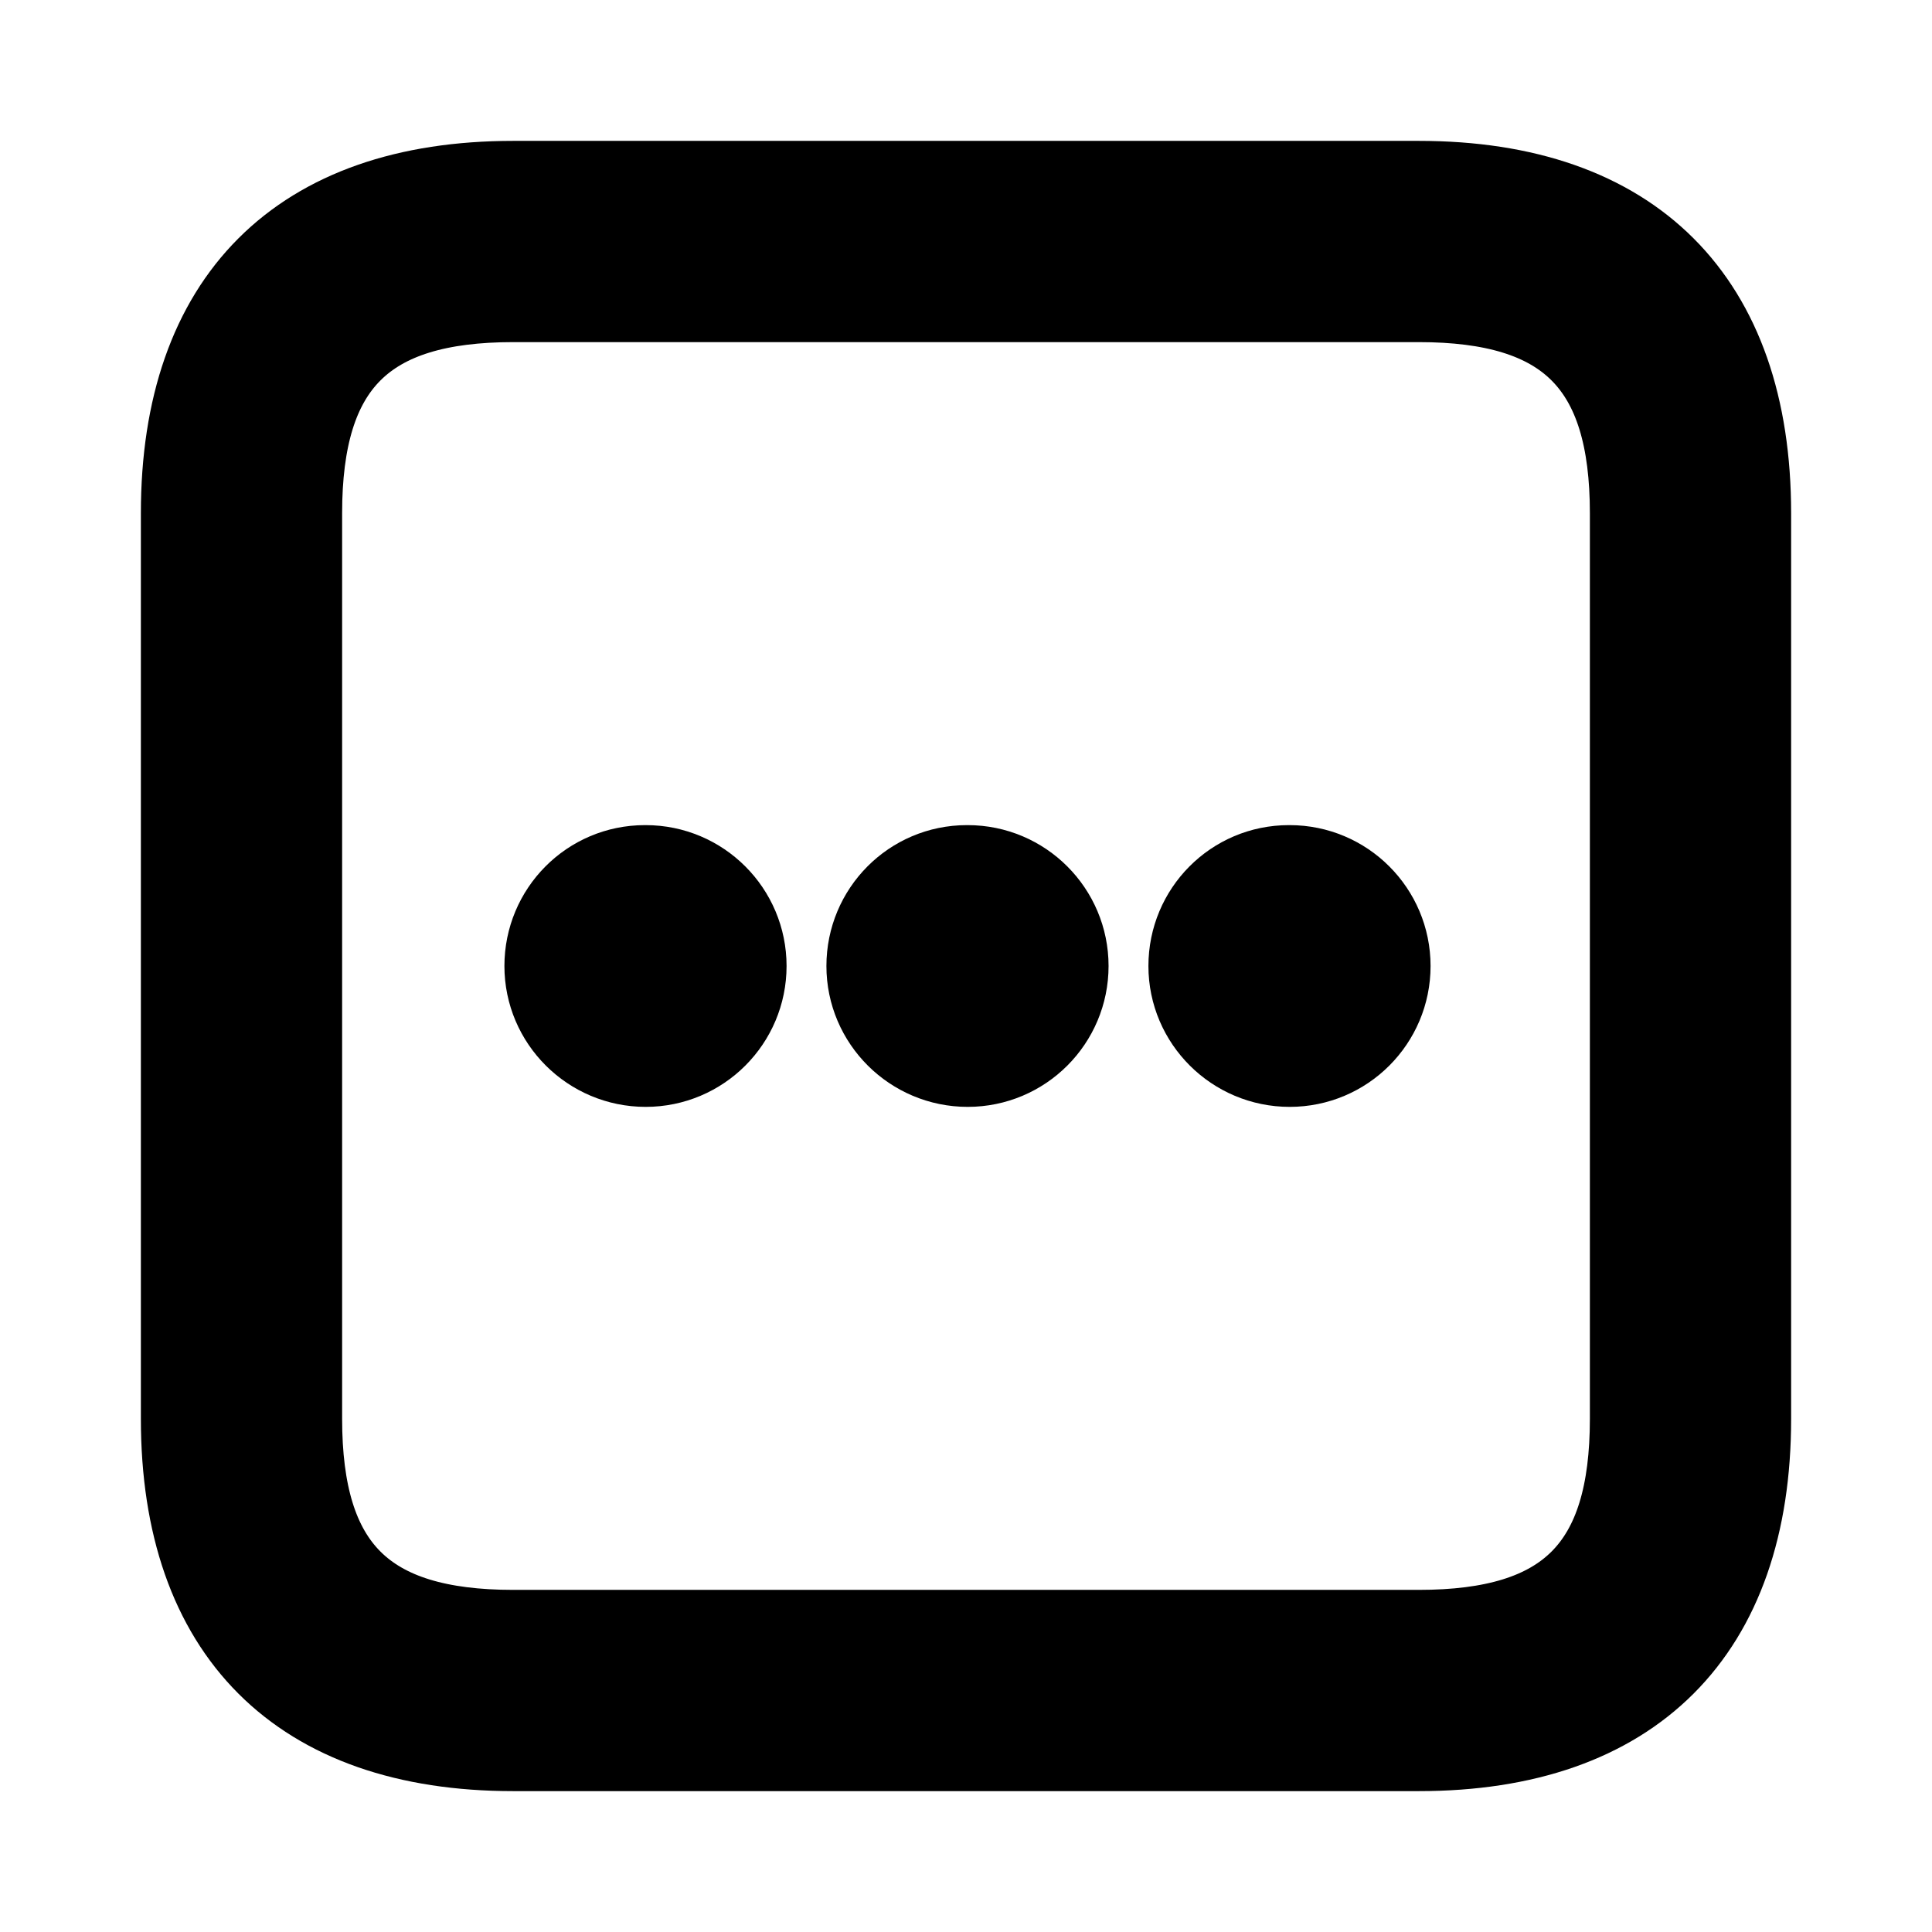 <svg viewBox="0 0 24 24" fill="currentColor" stroke="currentColor" xmlns="http://www.w3.org/2000/svg">
<path d="M17.625 21.75H6.375C3.715 21.75 2.25 20.285 2.25 17.625V6.375C2.25 3.715 3.715 2.25 6.375 2.25H17.625C20.285 2.25 21.75 3.715 21.75 6.375V17.625C21.75 20.285 20.285 21.75 17.625 21.75ZM6.375 3.75C4.535 3.75 3.75 4.535 3.75 6.375V17.625C3.75 19.465 4.535 20.25 6.375 20.25H17.625C19.465 20.25 20.25 19.465 20.25 17.625V6.375C20.25 4.535 19.465 3.75 17.625 3.75H6.375ZM9.271 12C9.271 11.31 8.711 10.75 8.021 10.75H8.011C7.321 10.75 6.766 11.31 6.766 12C6.766 12.69 7.33 13.25 8.021 13.25C8.712 13.25 9.271 12.69 9.271 12ZM13.271 12C13.271 11.31 12.711 10.75 12.021 10.75H12.011C11.321 10.75 10.766 11.31 10.766 12C10.766 12.69 11.33 13.25 12.021 13.25C12.712 13.25 13.271 12.69 13.271 12ZM17.271 12C17.271 11.31 16.711 10.75 16.021 10.75H16.011C15.321 10.75 14.766 11.31 14.766 12C14.766 12.69 15.33 13.25 16.021 13.25C16.712 13.25 17.271 12.69 17.271 12Z" />
</svg>
